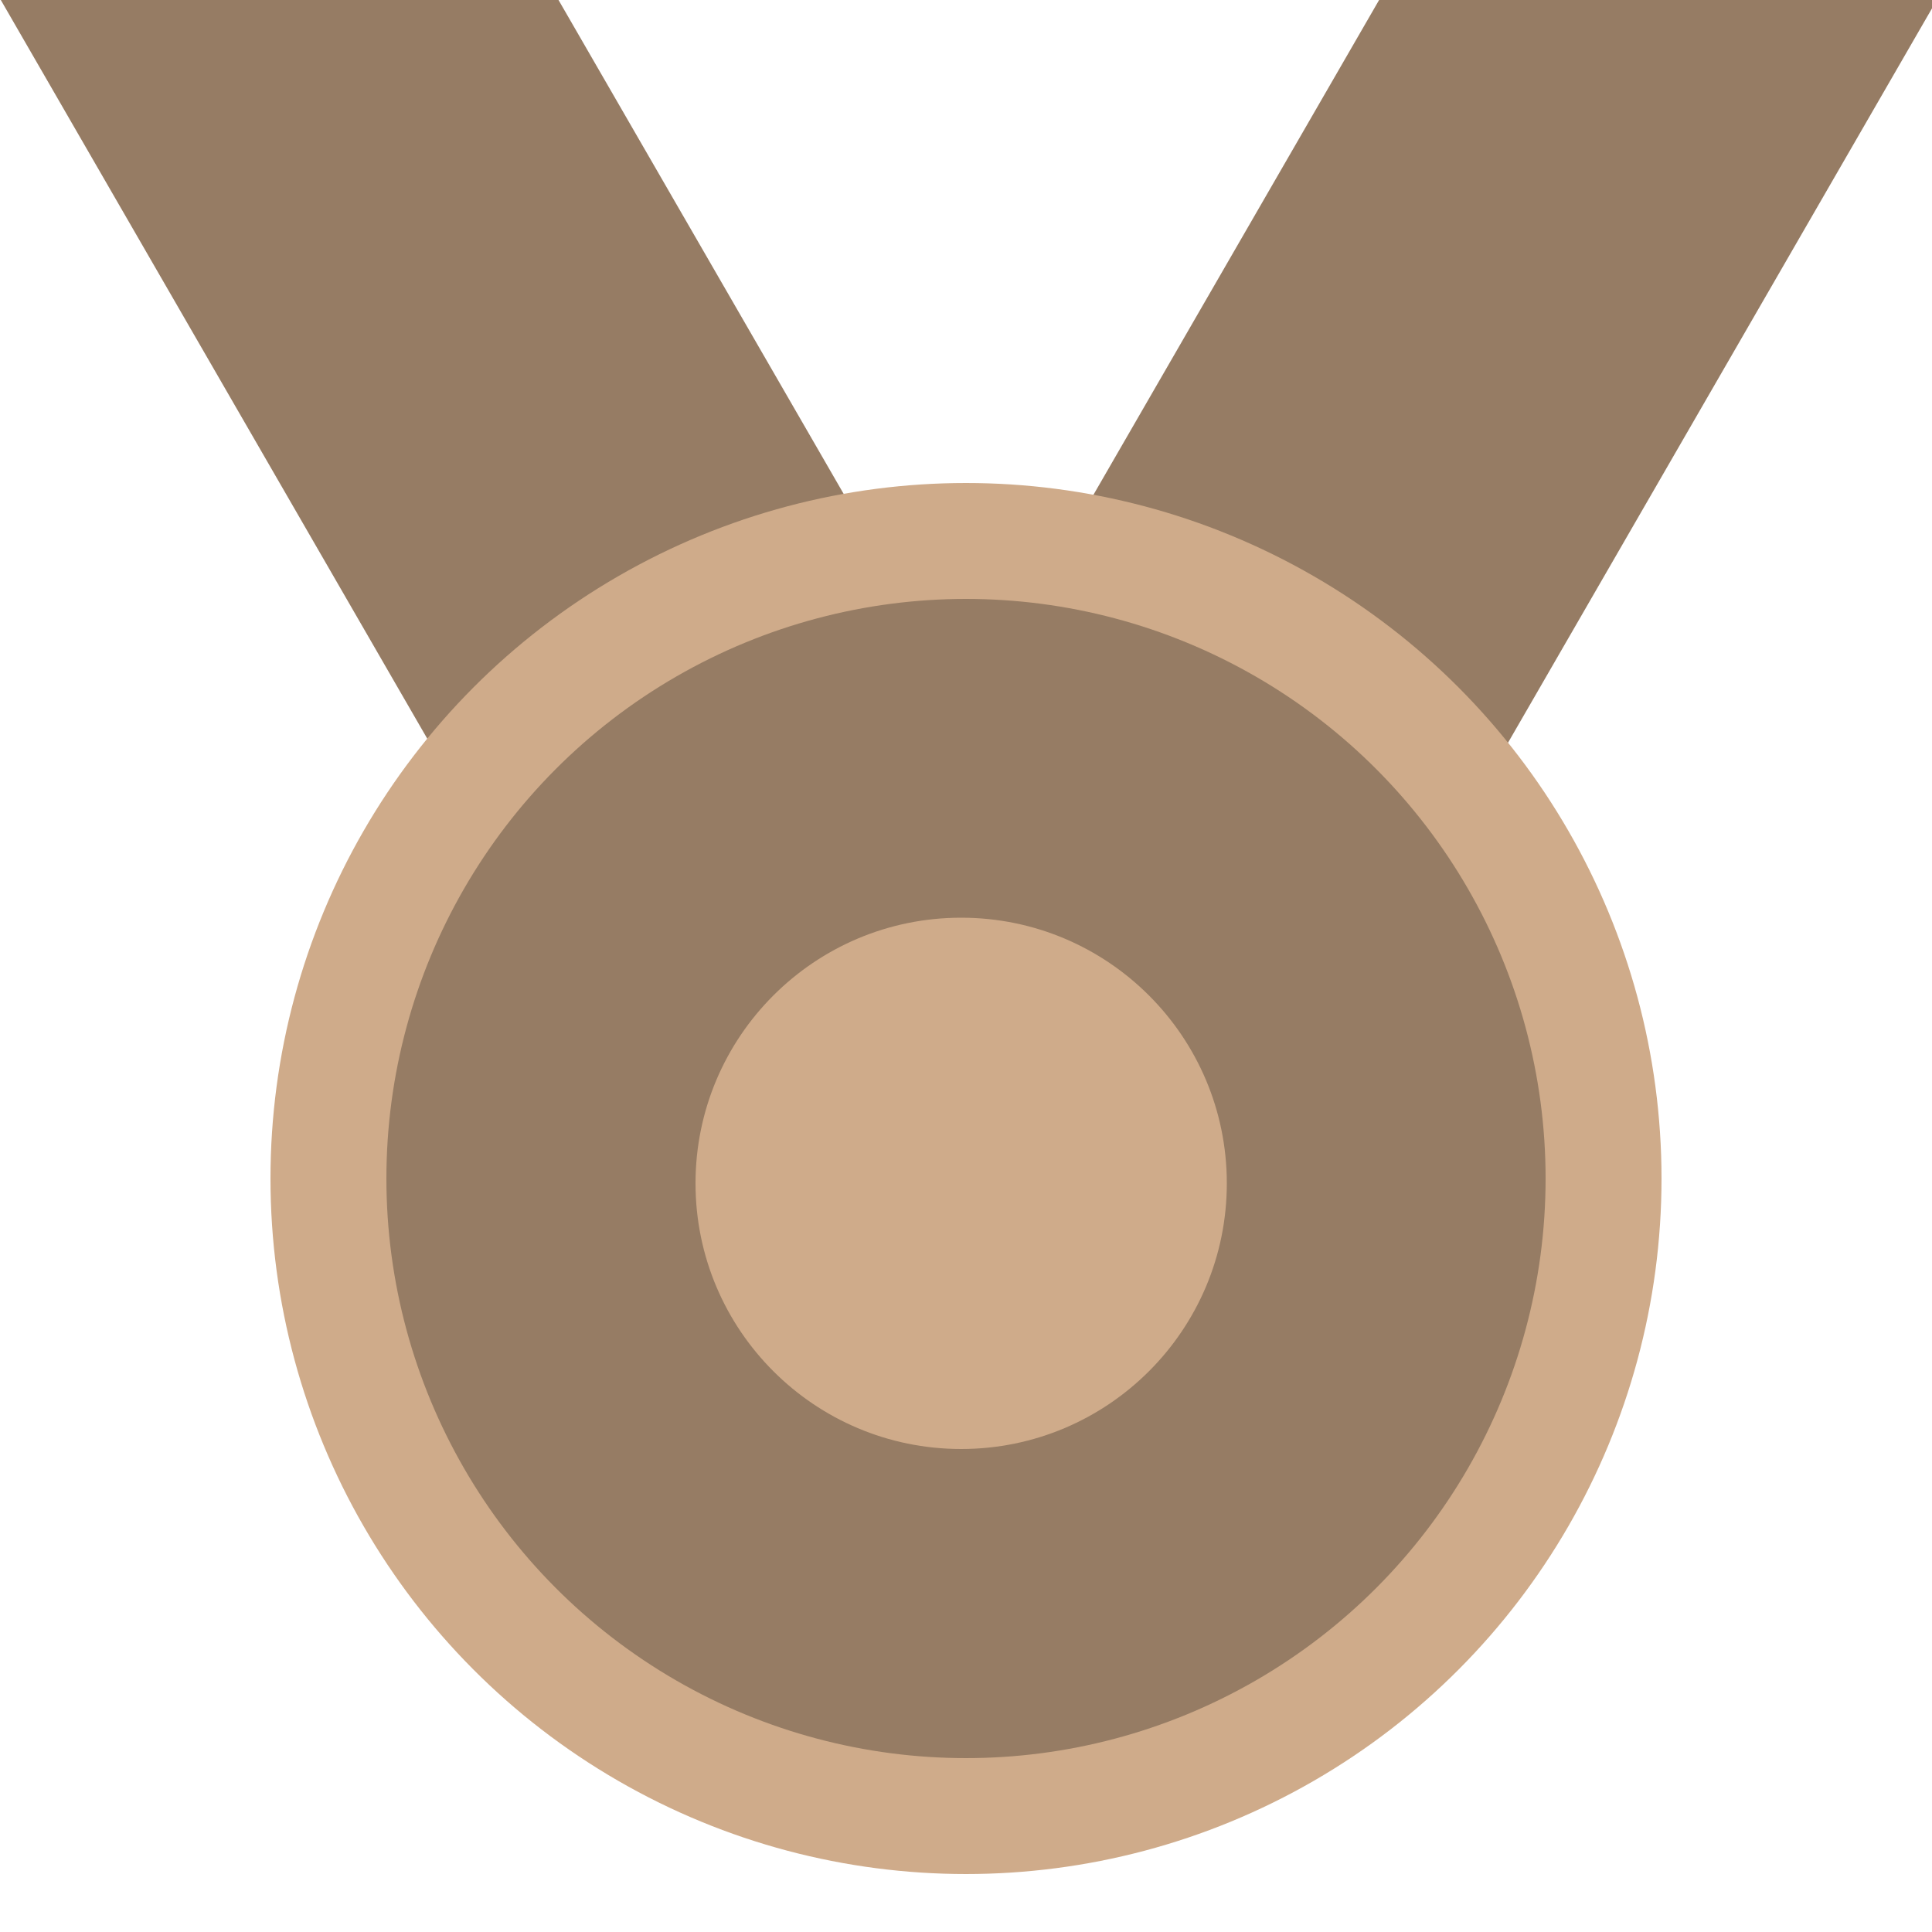 <svg width="200" height="200" viewBox="0 0 200 200" fill="none" xmlns="http://www.w3.org/2000/svg">
<g clip-path="url(#clip0_3806_4166)">
<rect x="-8" y="-14" width="50" height="116.563" transform="rotate(-30 -8 -14)" fill="#967C64"/>
<rect x="165.281" y="-39" width="50" height="116.563" transform="rotate(30 165.281 -39)" fill="#967C64"/>
<circle cx="100" cy="122" r="72" fill="#CFAB8A"/>
<circle cx="100" cy="122" r="60" fill="#967C64"/>
<circle cx="99.5" cy="122.5" r="27.5" fill="#CFAB8A"/>
</g>
<defs>
<clipPath id="clip0_3806_4166">
<rect width="200" height="200" fill="white"/>
</clipPath>
</defs>
</svg>
